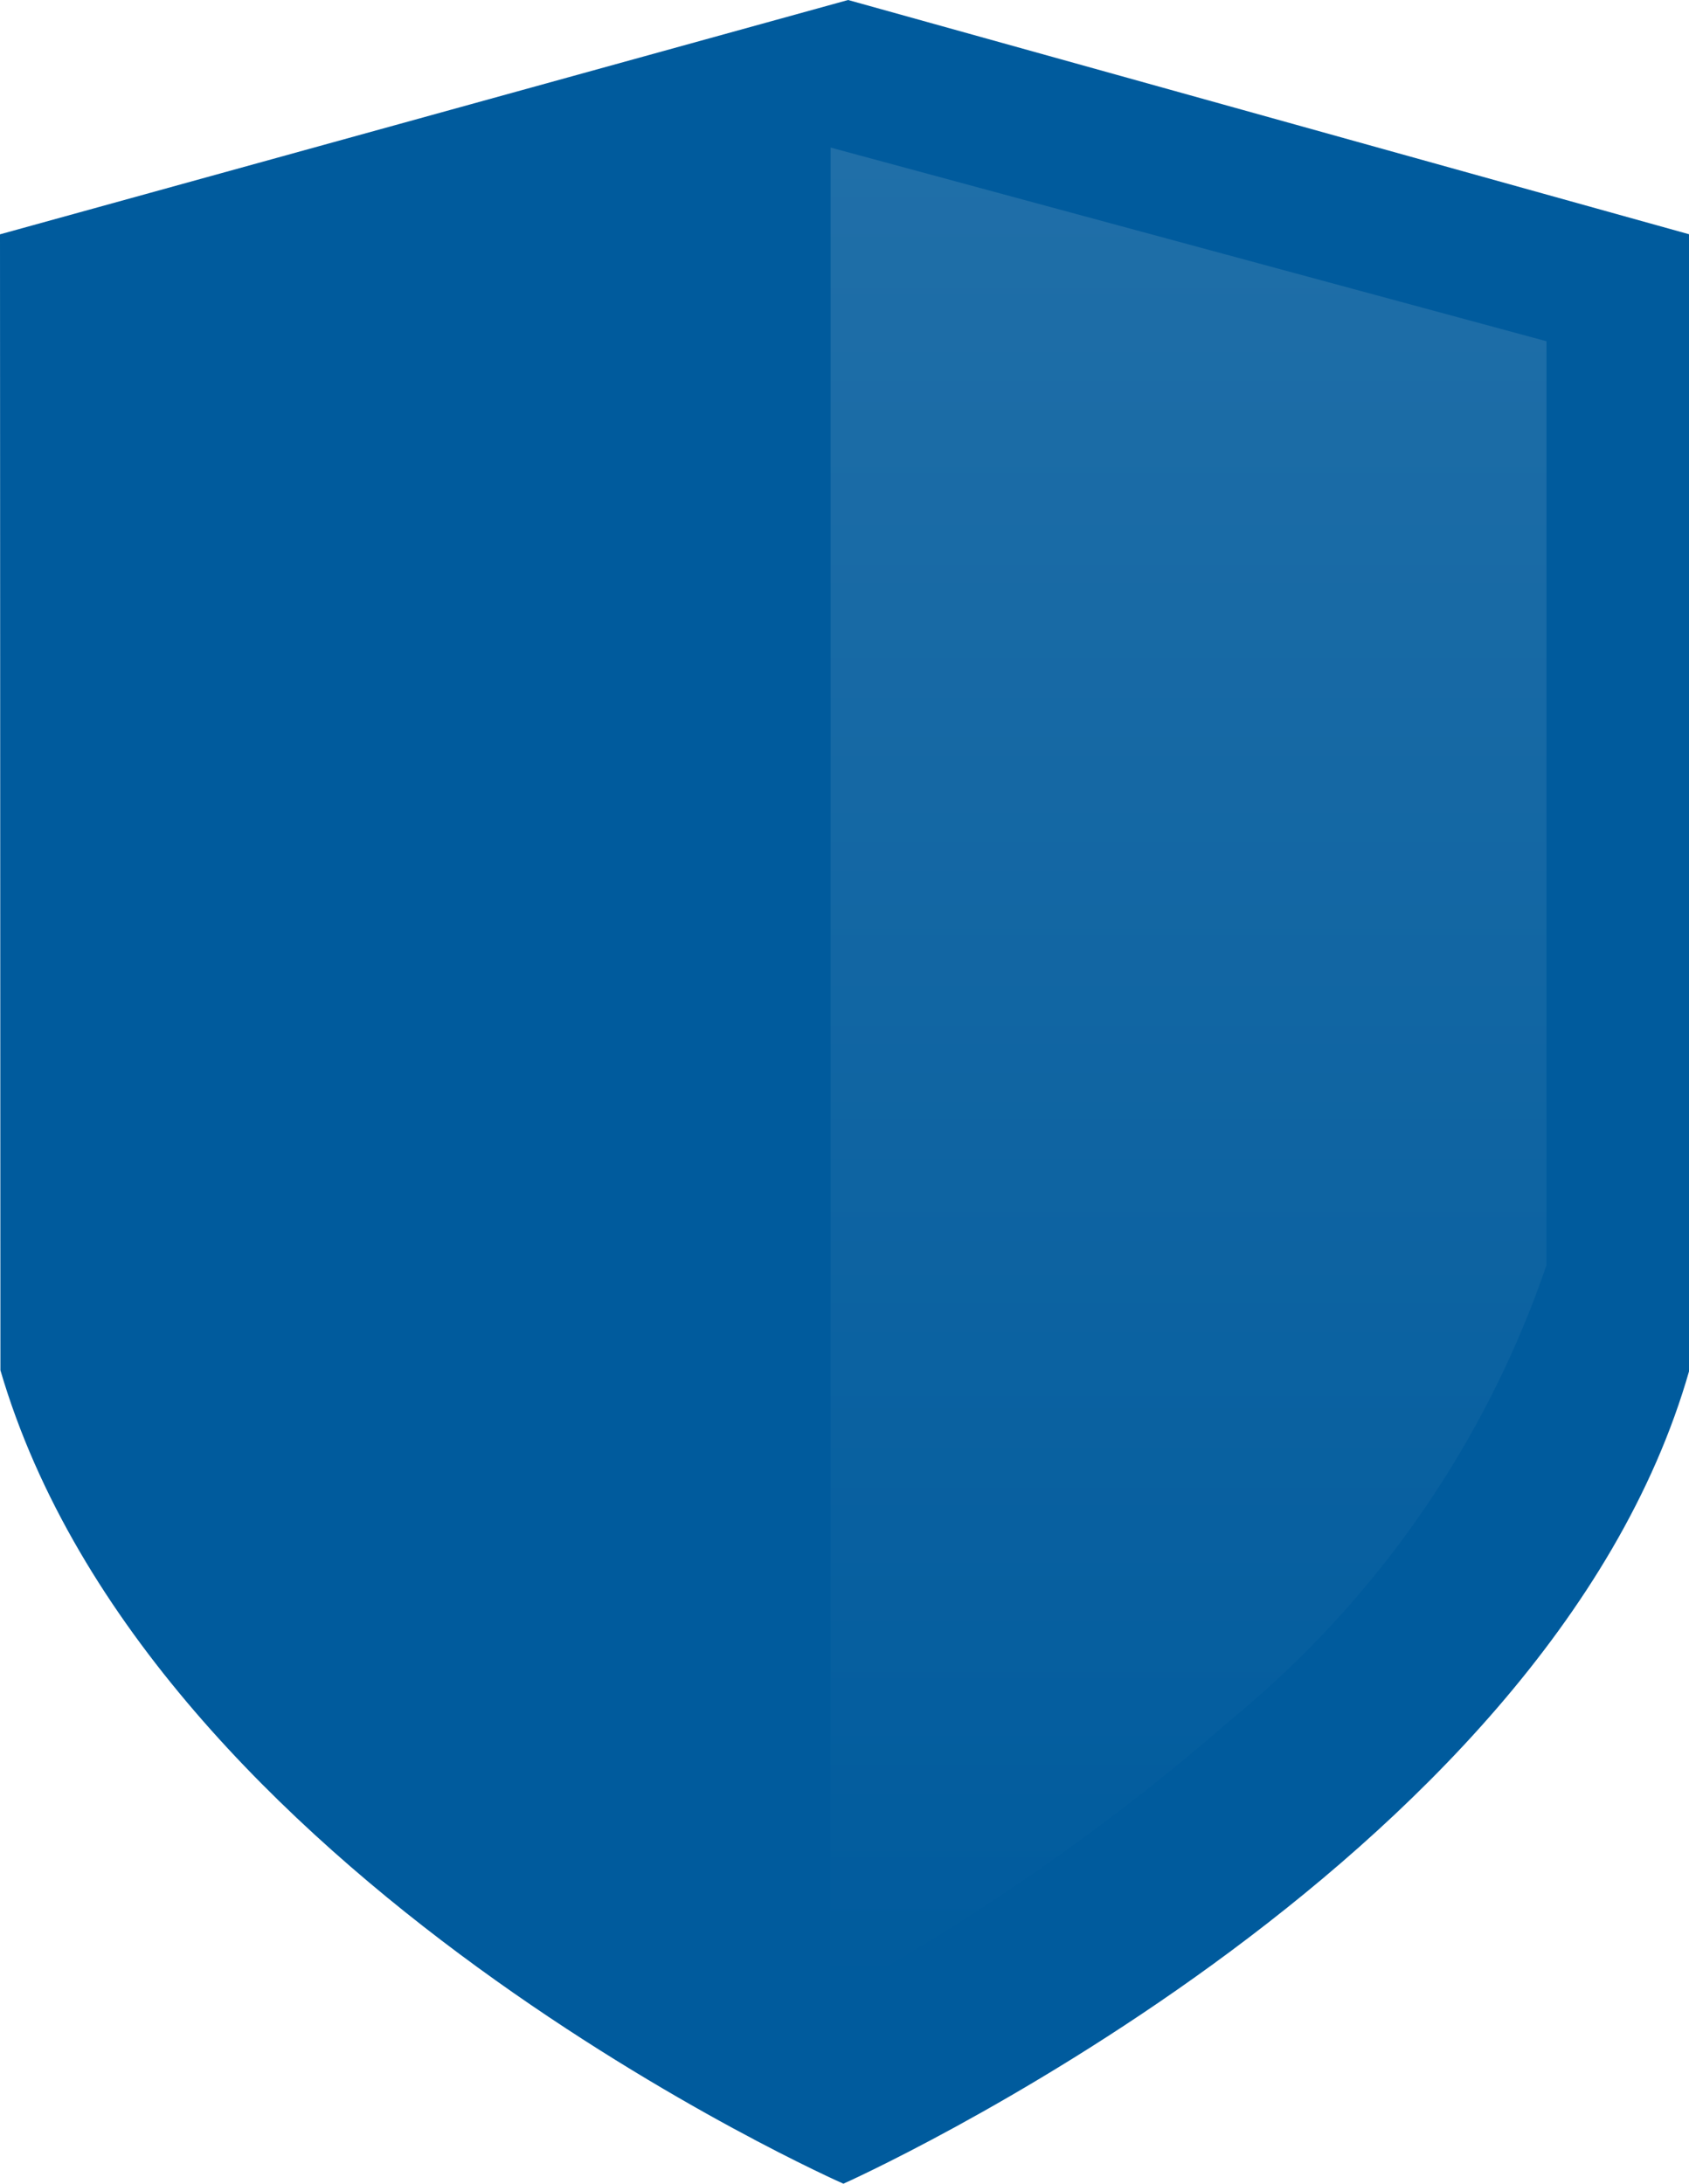 <svg xmlns="http://www.w3.org/2000/svg" width="20.114" height="26"><defs><linearGradient id="a" x1=".5" x2=".5" y2="1" gradientUnits="objectBoundingBox"><stop offset="0" stop-color="#206fa8"/><stop offset="1" stop-color="#005b9d"/></linearGradient></defs><path d="M0 2.79L10.1 0l10.018 2.79v13.525C18.425 22.258 10.044 26 10.044 26S1.777 22.361.005 16.315z" fill="#005b9d"/><path d="M0 22.034V0l8.525 2.306v11a12.035 12.035 0 01-3.743 5.4A26.545 26.545 0 010 22.033z" transform="translate(9.892 1.757)" fill="url(#a)"/></svg>